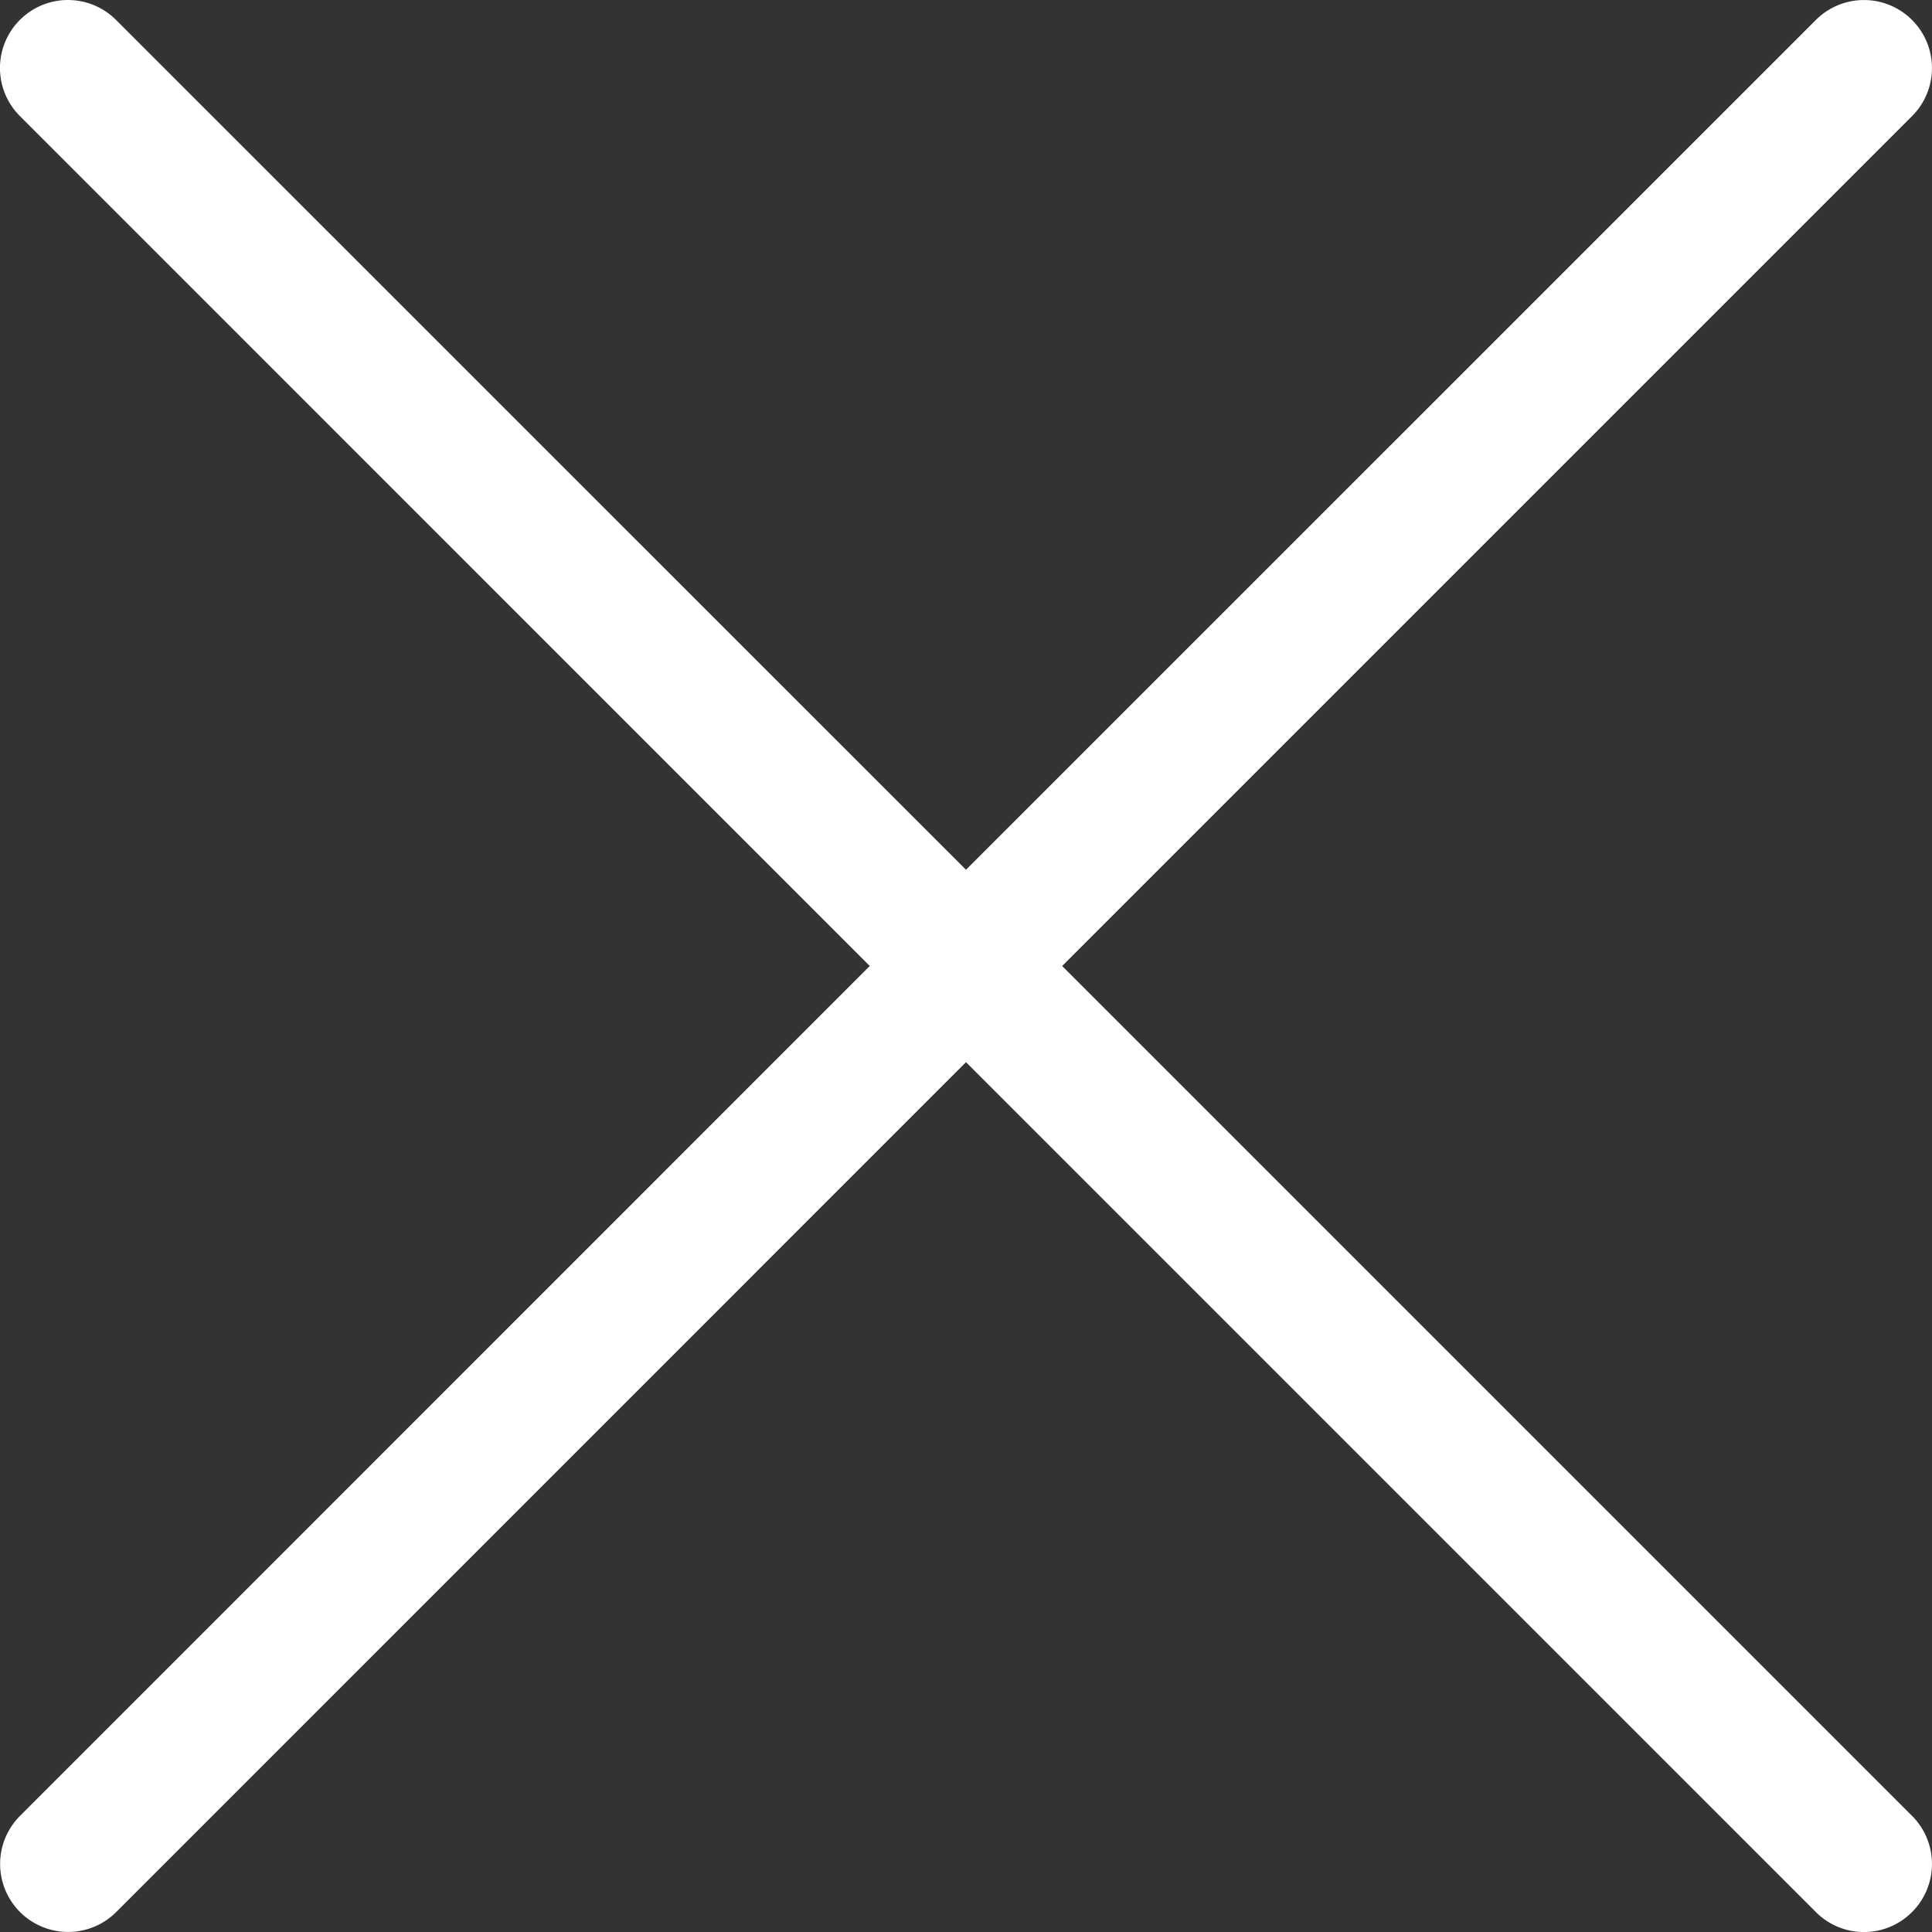 <svg xmlns="http://www.w3.org/2000/svg" width="27" height="27" viewBox="0 0 27 27">
    <rect x="0" y="0" width="27" height="27" fill="#333333" stroke="none"/>
    <path fill="#FFF" fill-rule="nonzero" d="M26.721.279a.95.95 0 0 0-1.344 0L13.5 12.155 1.623.28A.95.95 0 1 0 .279 1.623L12.155 13.5.28 25.377a.95.95 0 1 0 1.344 1.344L13.5 14.844l11.877 11.877a.947.947 0 0 0 1.344 0 .95.95 0 0 0 0-1.344L14.844 13.5 26.721 1.623a.95.95 0 0 0 0-1.344"/>
</svg>
